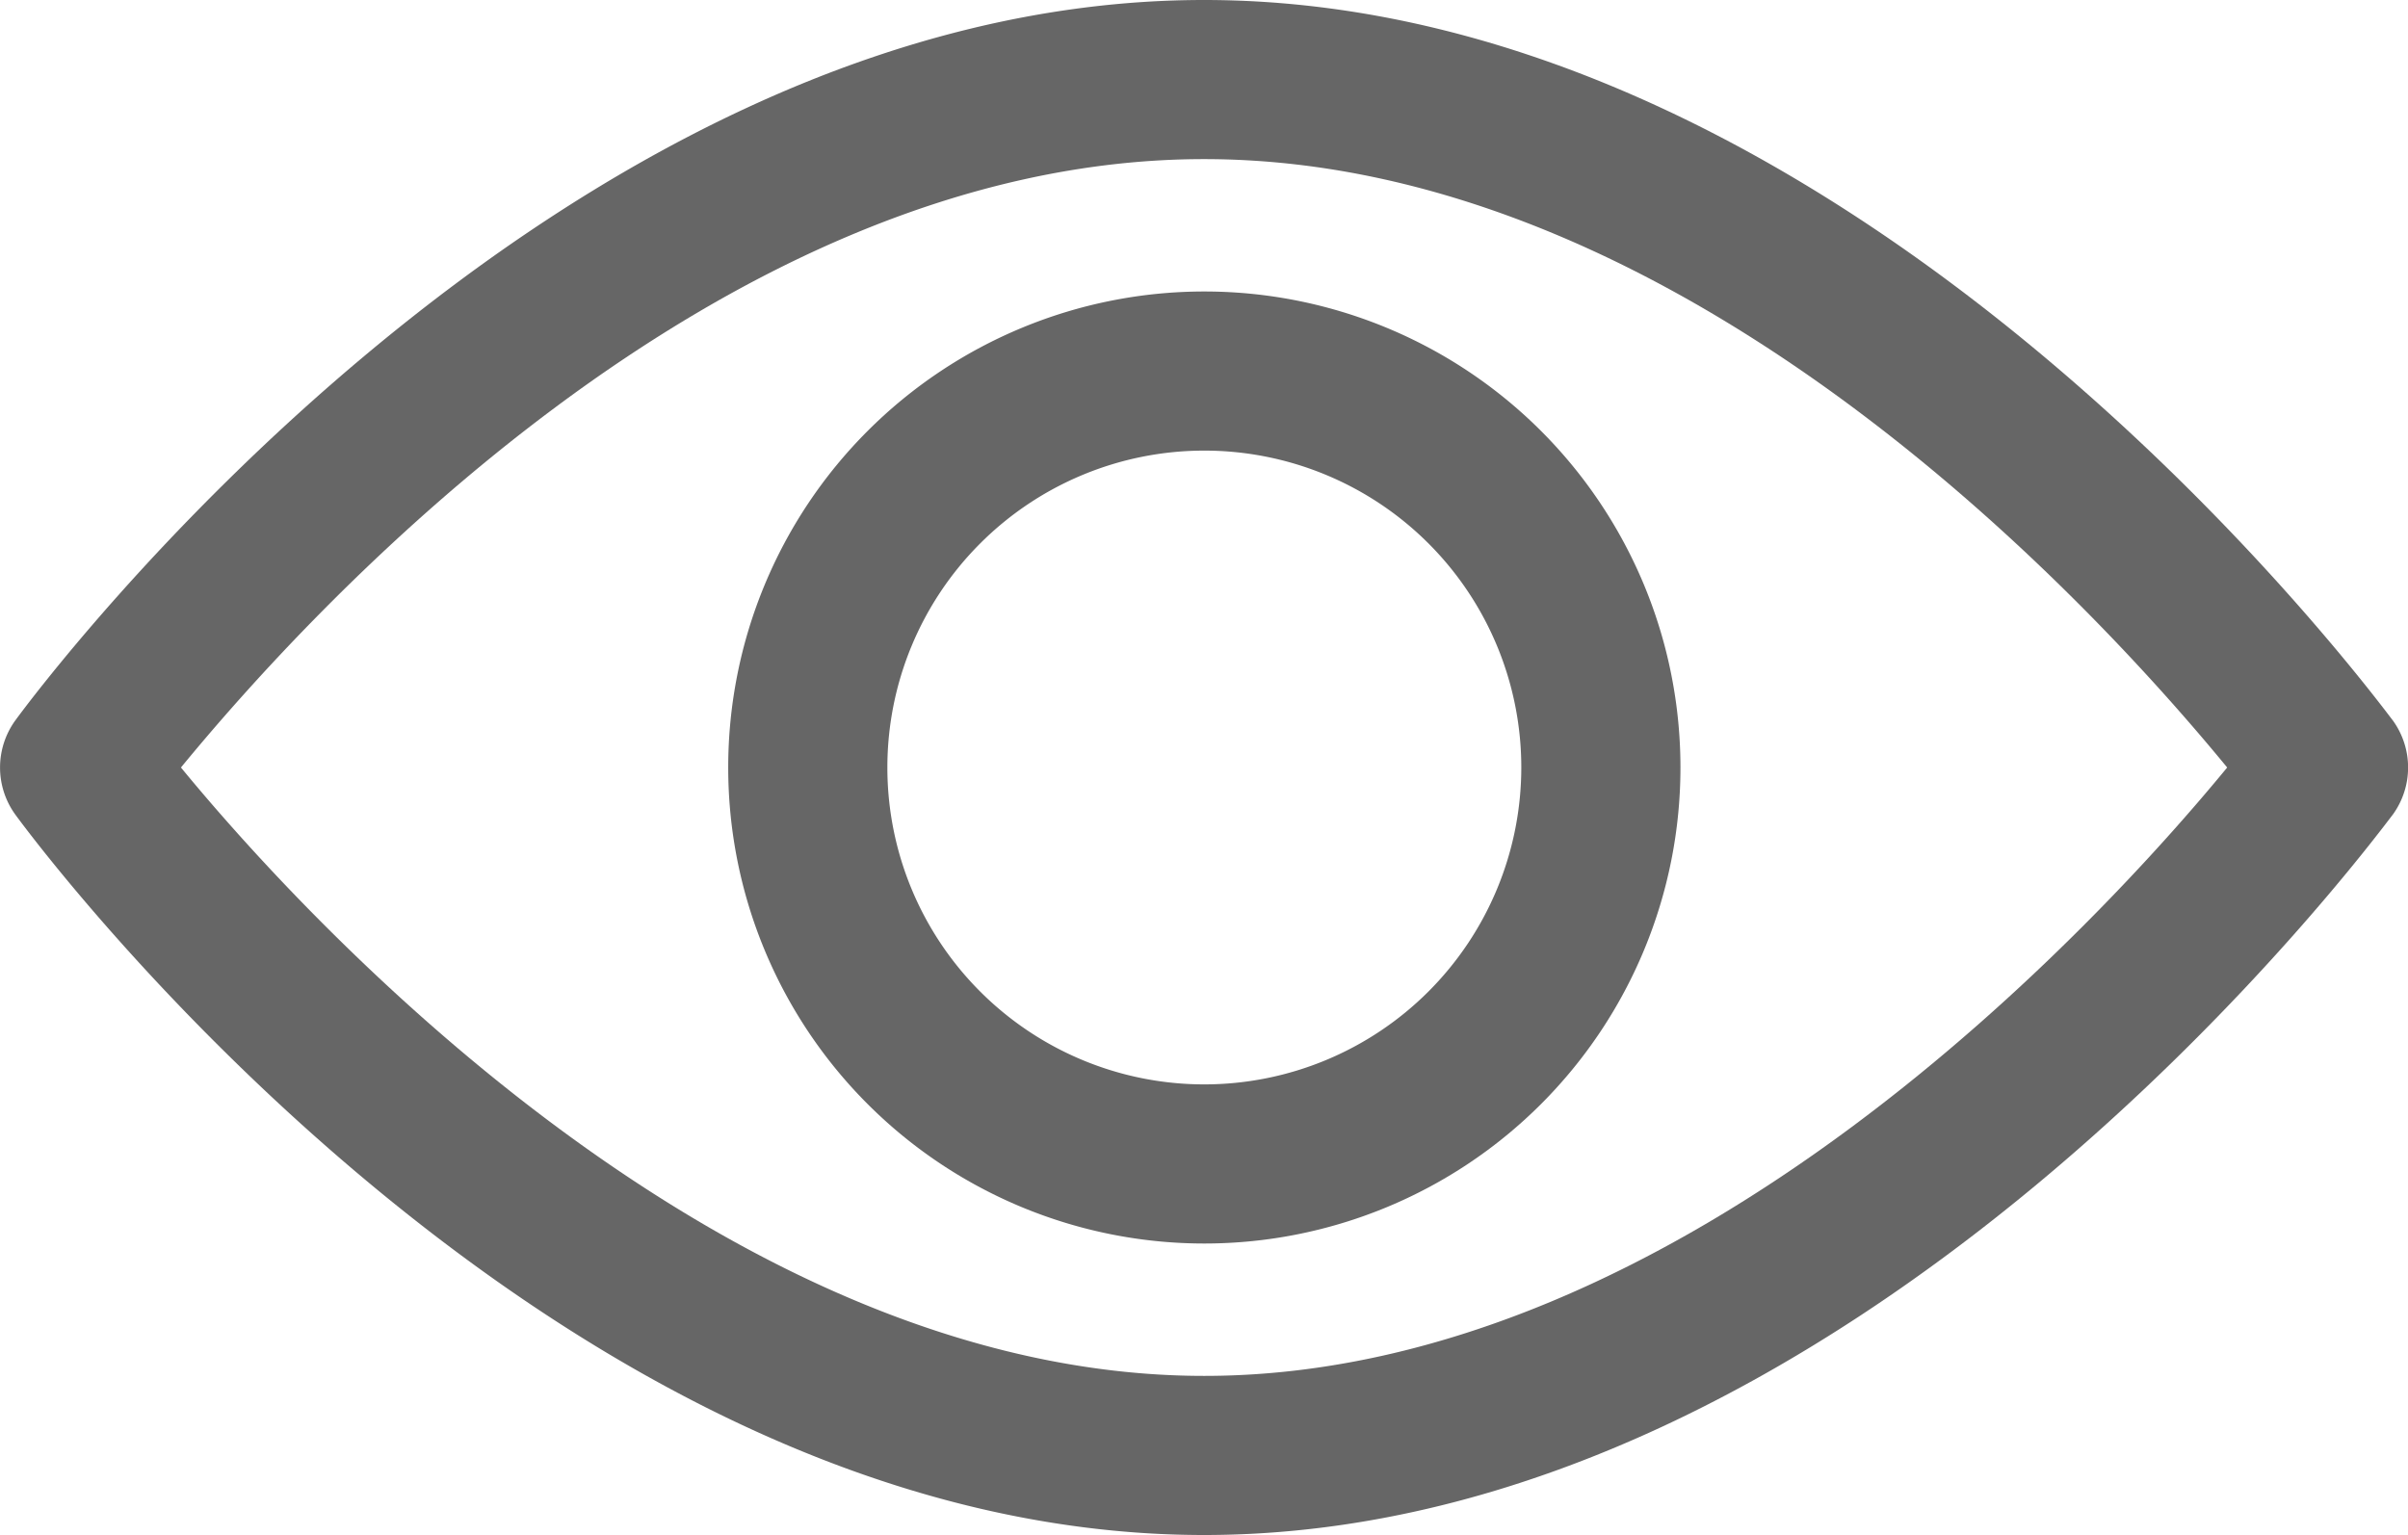 <svg xmlns="http://www.w3.org/2000/svg" width="18.005" height="11.48" viewBox="0 0 18.005 11.48"><defs><style>.a{fill:#666;}</style></defs><path class="a" d="M274.388,291.591c-.17-.22-4-5.39-8.89-5.39s-8.73,5.17-8.89,5.39a.6.6,0,0,0,0,.7c.16.22,4,5.39,8.89,5.39s8.72-5.17,8.89-5.39A.6.6,0,0,0,274.388,291.591Zm-8.89,4.9c-3.6,0-6.73-3.43-7.65-4.55.92-1.12,4-4.55,7.65-4.55s6.73,3.43,7.65,4.55C272.228,293.061,269.108,296.491,265.5,296.491Z" transform="translate(-256.495 -286.201)"/><path class="a" d="M265.5,288.381a3.56,3.56,0,1,0,3.56,3.56A3.56,3.56,0,0,0,265.5,288.381Zm0,5.93a2.37,2.37,0,1,1,2.37-2.37h0A2.371,2.371,0,0,1,265.5,294.311Z" transform="translate(-256.495 -286.201)"/></svg>